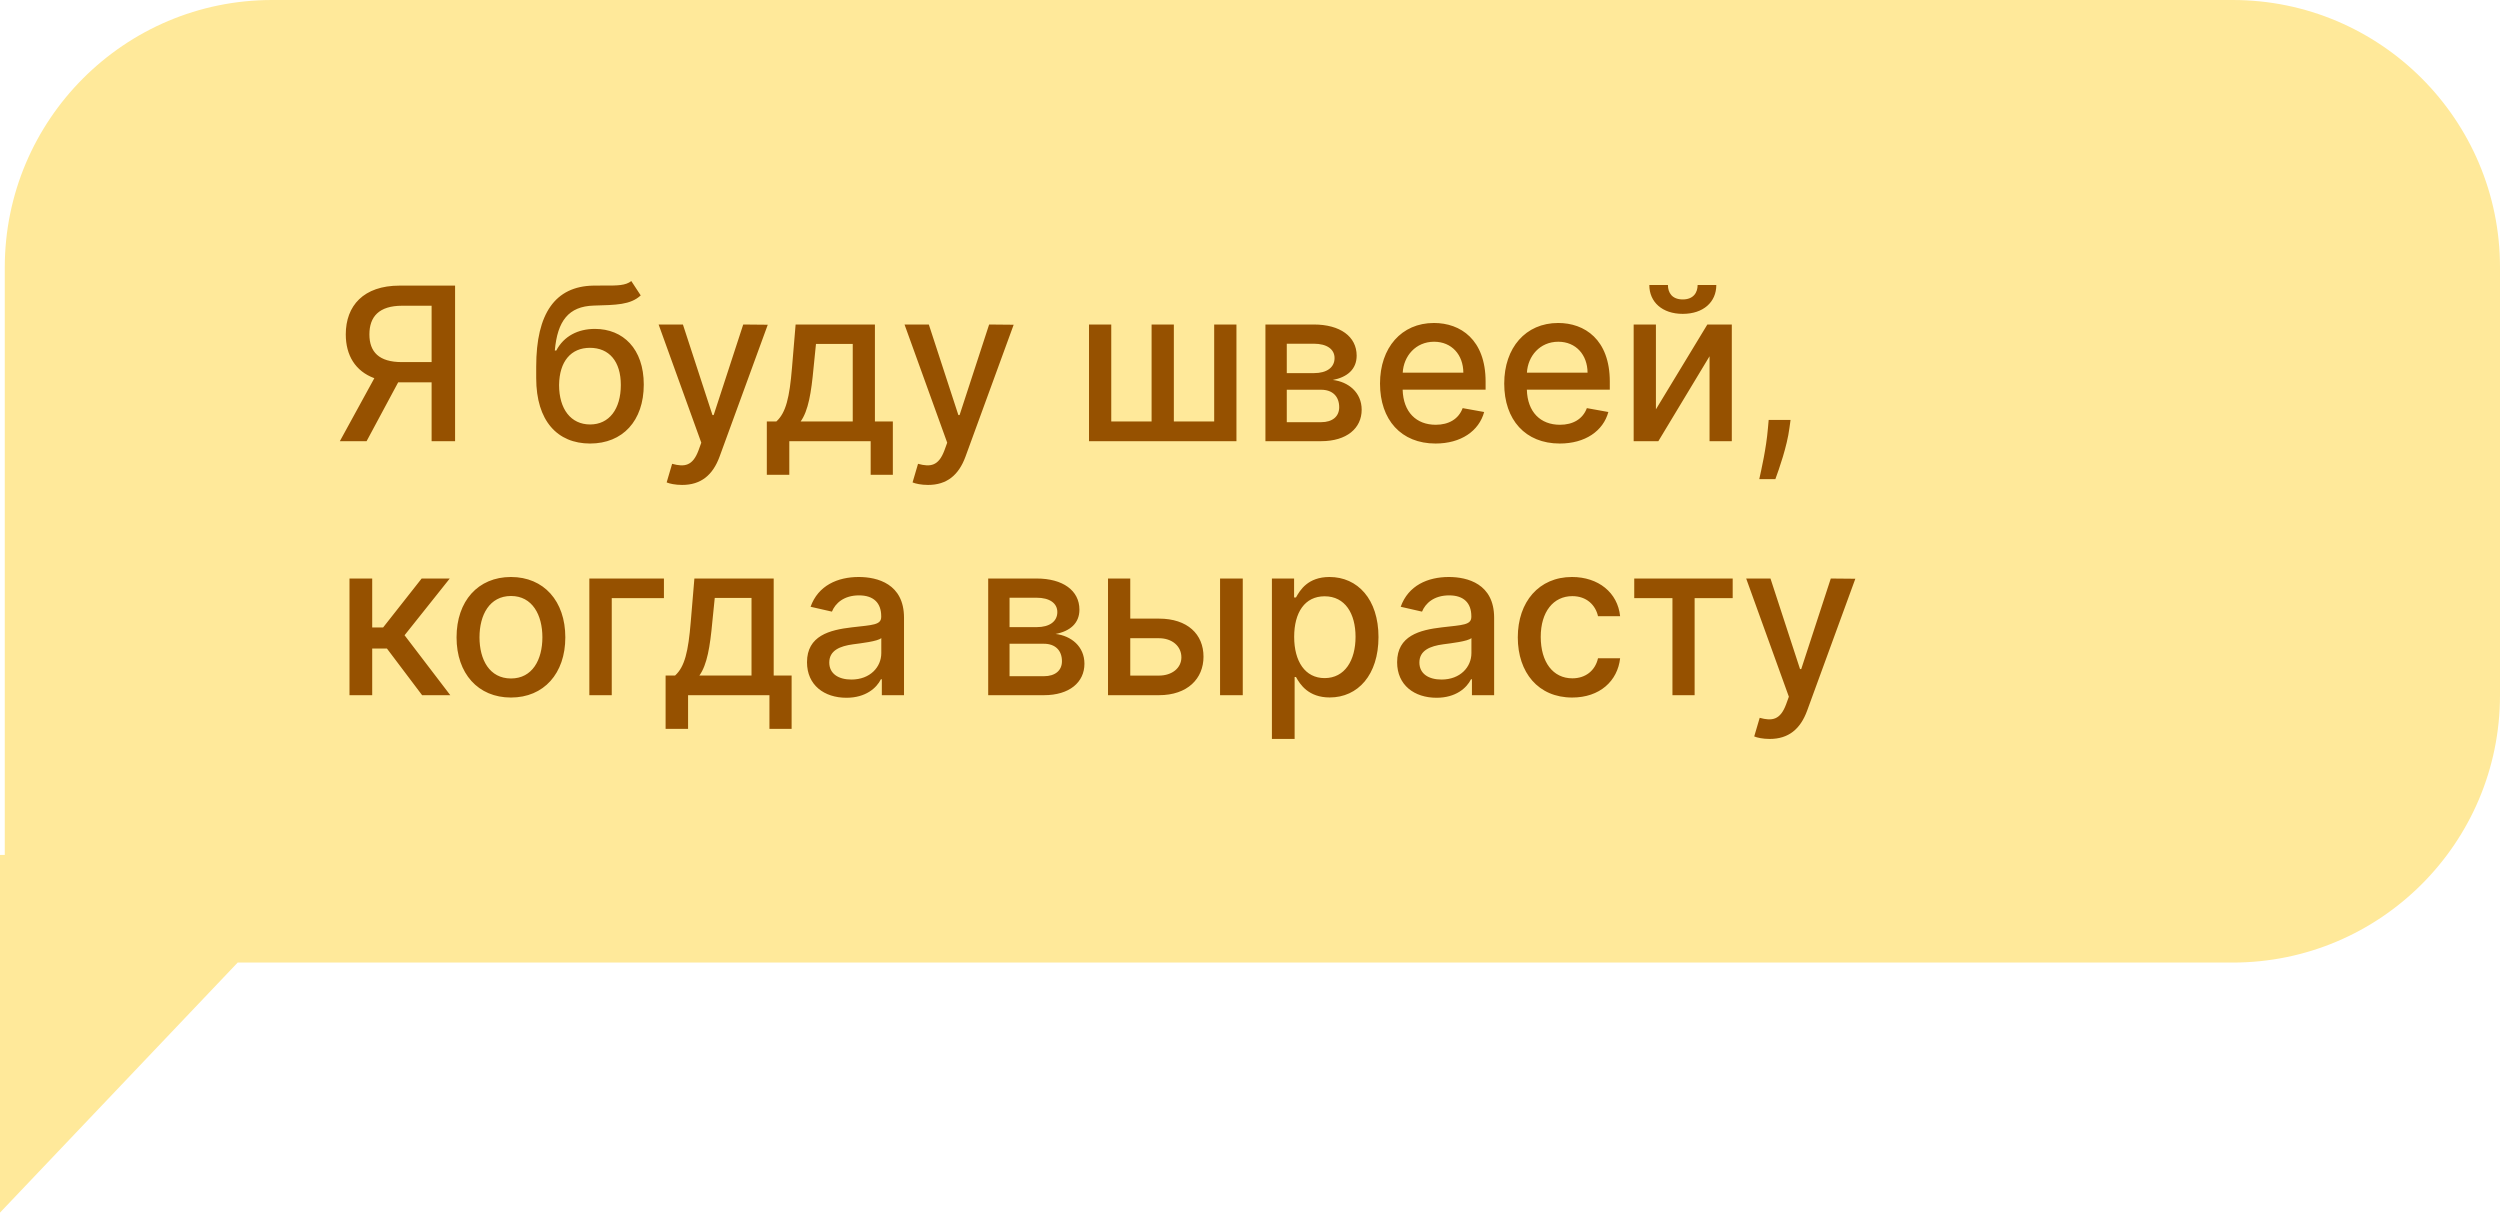 <svg width="187" height="91" viewBox="0 0 187 91" fill="none" xmlns="http://www.w3.org/2000/svg">
<path fill-rule="evenodd" clip-rule="evenodd" d="M20.357 0C9.311 0 0.357 8.963 0.357 20.009V63.95H2.30609e-06L0 90.704L17.778 72H167C178.046 72 187 63.046 187 52V20C187 8.954 178.046 0 167 0H20.357Z" fill="#FFE99A"/>
<path d="M34.04 33V21.364H29.892C27.193 21.364 25.864 22.869 25.864 25.011C25.864 26.574 26.574 27.761 28 28.29L25.421 33H27.421L29.784 28.597C29.824 28.597 29.858 28.597 29.898 28.597H32.284V33H34.04ZM32.284 27.085H30.057C28.347 27.085 27.631 26.324 27.631 25.011C27.631 23.693 28.347 22.869 30.079 22.869H32.284V27.085ZM47.222 21.023C46.796 21.364 46.148 21.364 45.245 21.358C44.978 21.358 44.688 21.358 44.37 21.364C41.54 21.421 40.108 23.432 40.108 27.421V28.284C40.108 31.489 41.699 33.176 44.137 33.176C46.574 33.176 48.154 31.483 48.154 28.767C48.154 26.085 46.603 24.602 44.5 24.602C43.233 24.602 42.176 25.142 41.608 26.222H41.5C41.694 24.011 42.523 22.915 44.409 22.858C46.086 22.807 47.148 22.812 47.926 22.097L47.222 21.023ZM44.142 31.75C42.699 31.75 41.819 30.597 41.819 28.796C41.841 27.028 42.711 26.017 44.125 26.017C45.563 26.017 46.438 27.028 46.438 28.796C46.438 30.602 45.563 31.75 44.142 31.75ZM51.025 36.273C52.429 36.273 53.315 35.54 53.821 34.165L57.429 24.29L55.593 24.273L53.383 31.046H53.292L51.082 24.273H49.264L52.457 33.114L52.247 33.693C51.815 34.852 51.207 34.949 50.275 34.693L49.866 36.085C50.071 36.176 50.514 36.273 51.025 36.273ZM57.358 35.517H59.04V33H65.126V35.517H66.785V31.528H65.444V24.273H59.512L59.239 27.528C59.057 29.727 58.79 30.875 58.069 31.528H57.358V35.517ZM59.887 31.528C60.467 30.716 60.682 29.364 60.853 27.528L61.035 25.727H63.785V31.528H59.887ZM69.419 36.273C70.822 36.273 71.709 35.54 72.215 34.165L75.822 24.29L73.987 24.273L71.777 31.046H71.686L69.476 24.273H67.658L70.851 33.114L70.641 33.693C70.209 34.852 69.601 34.949 68.669 34.693L68.26 36.085C68.465 36.176 68.908 36.273 69.419 36.273ZM81.458 24.273V33H92.486V24.273H90.821V31.528H87.804V24.273H86.139V31.528H83.122V24.273H81.458ZM94.654 33H98.825C100.734 33 101.853 32.034 101.853 30.648C101.853 29.352 100.859 28.557 99.694 28.421C100.768 28.216 101.478 27.625 101.478 26.602C101.478 25.171 100.24 24.273 98.274 24.273H94.654V33ZM96.251 31.579V29.153H98.825C99.666 29.153 100.172 29.648 100.172 30.46C100.172 31.153 99.666 31.579 98.825 31.579H96.251ZM96.251 27.909V25.71H98.274C99.24 25.71 99.825 26.114 99.825 26.784C99.825 27.483 99.246 27.909 98.291 27.909H96.251ZM107.378 33.176C109.282 33.176 110.628 32.239 111.015 30.818L109.407 30.528C109.1 31.352 108.361 31.773 107.395 31.773C105.941 31.773 104.964 30.829 104.918 29.148H111.123V28.546C111.123 25.392 109.236 24.159 107.259 24.159C104.827 24.159 103.225 26.011 103.225 28.693C103.225 31.403 104.805 33.176 107.378 33.176ZM104.924 27.875C104.992 26.636 105.89 25.562 107.27 25.562C108.589 25.562 109.452 26.54 109.458 27.875H104.924ZM116.669 33.176C118.572 33.176 119.919 32.239 120.305 30.818L118.697 30.528C118.391 31.352 117.652 31.773 116.686 31.773C115.232 31.773 114.254 30.829 114.209 29.148H120.413V28.546C120.413 25.392 118.527 24.159 116.55 24.159C114.118 24.159 112.516 26.011 112.516 28.693C112.516 31.403 114.095 33.176 116.669 33.176ZM114.214 27.875C114.283 26.636 115.18 25.562 116.561 25.562C117.879 25.562 118.743 26.54 118.749 27.875H114.214ZM123.863 30.619V24.273H122.198V33H124.045L127.874 26.648V33H129.539V24.273H127.71L123.863 30.619ZM126.982 21.318C126.982 21.892 126.664 22.398 125.869 22.398C125.062 22.398 124.761 21.886 124.761 21.318H123.369C123.369 22.597 124.34 23.477 125.869 23.477C127.409 23.477 128.38 22.597 128.38 21.318H126.982ZM133.934 31.409H132.297L132.24 32.045C132.11 33.585 131.746 35.136 131.593 35.841H132.797C133.07 35.097 133.672 33.392 133.848 32.028L133.934 31.409ZM26.142 52H27.841V48.511H28.943L31.574 52H33.682L30.261 47.517L33.642 43.273H31.54L28.659 46.932H27.841V43.273H26.142V52ZM38.218 52.176C40.678 52.176 42.286 50.375 42.286 47.676C42.286 44.96 40.678 43.159 38.218 43.159C35.758 43.159 34.15 44.96 34.15 47.676C34.15 50.375 35.758 52.176 38.218 52.176ZM38.224 50.75C36.616 50.75 35.866 49.347 35.866 47.67C35.866 46 36.616 44.58 38.224 44.58C39.821 44.58 40.571 46 40.571 47.67C40.571 49.347 39.821 50.75 38.224 50.75ZM49.662 43.273H44.083V52H45.759V44.739H49.662V43.273ZM49.787 54.517H51.468V52H57.554V54.517H59.213V50.528H57.872V43.273H51.94L51.667 46.528C51.486 48.727 51.218 49.875 50.497 50.528H49.787V54.517ZM52.315 50.528C52.895 49.716 53.111 48.364 53.281 46.528L53.463 44.727H56.213V50.528H52.315ZM63.313 52.193C64.756 52.193 65.569 51.46 65.893 50.807H65.961V52H67.62V46.205C67.62 43.665 65.62 43.159 64.234 43.159C62.654 43.159 61.199 43.795 60.631 45.386L62.228 45.75C62.478 45.131 63.114 44.534 64.256 44.534C65.353 44.534 65.915 45.108 65.915 46.097V46.136C65.915 46.756 65.279 46.744 63.711 46.926C62.057 47.119 60.364 47.551 60.364 49.534C60.364 51.25 61.654 52.193 63.313 52.193ZM63.682 50.83C62.722 50.83 62.029 50.398 62.029 49.557C62.029 48.648 62.836 48.324 63.819 48.193C64.37 48.119 65.677 47.972 65.921 47.727V48.852C65.921 49.886 65.097 50.83 63.682 50.83ZM73.917 52H78.088C79.997 52 81.116 51.034 81.116 49.648C81.116 48.352 80.122 47.557 78.957 47.42C80.031 47.216 80.741 46.625 80.741 45.602C80.741 44.17 79.502 43.273 77.536 43.273H73.917V52ZM75.514 50.58V48.153H78.088C78.928 48.153 79.434 48.648 79.434 49.46C79.434 50.153 78.928 50.58 78.088 50.58H75.514ZM75.514 46.909V44.71H77.536C78.502 44.71 79.088 45.114 79.088 45.784C79.088 46.483 78.508 46.909 77.553 46.909H75.514ZM84.544 46.273V43.273H82.879V52H86.692C88.828 52 90.022 50.761 90.022 49.119C90.022 47.443 88.828 46.273 86.692 46.273H84.544ZM91.26 52H92.959V43.273H91.26V52ZM84.544 47.739H86.692C87.669 47.739 88.368 48.33 88.368 49.17C88.368 49.966 87.669 50.534 86.692 50.534H84.544V47.739ZM95.139 55.273H96.838V50.642H96.94C97.247 51.199 97.872 52.17 99.463 52.17C101.576 52.17 103.111 50.477 103.111 47.653C103.111 44.824 101.554 43.159 99.446 43.159C97.826 43.159 97.241 44.148 96.94 44.688H96.798V43.273H95.139V55.273ZM96.804 47.636C96.804 45.812 97.599 44.602 99.082 44.602C100.622 44.602 101.395 45.903 101.395 47.636C101.395 49.386 100.599 50.722 99.082 50.722C97.622 50.722 96.804 49.472 96.804 47.636ZM107.454 52.193C108.897 52.193 109.709 51.46 110.033 50.807H110.101V52H111.761V46.205C111.761 43.665 109.761 43.159 108.374 43.159C106.795 43.159 105.34 43.795 104.772 45.386L106.368 45.75C106.618 45.131 107.255 44.534 108.397 44.534C109.493 44.534 110.056 45.108 110.056 46.097V46.136C110.056 46.756 109.42 46.744 107.851 46.926C106.198 47.119 104.505 47.551 104.505 49.534C104.505 51.25 105.795 52.193 107.454 52.193ZM107.823 50.83C106.863 50.83 106.17 50.398 106.17 49.557C106.17 48.648 106.976 48.324 107.959 48.193C108.511 48.119 109.817 47.972 110.062 47.727V48.852C110.062 49.886 109.238 50.83 107.823 50.83ZM117.599 52.176C119.662 52.176 120.997 50.938 121.185 49.239H119.531C119.315 50.182 118.582 50.739 117.611 50.739C116.173 50.739 115.247 49.54 115.247 47.636C115.247 45.767 116.19 44.591 117.611 44.591C118.69 44.591 119.349 45.273 119.531 46.091H121.185C121.003 44.33 119.565 43.159 117.582 43.159C115.122 43.159 113.531 45.011 113.531 47.676C113.531 50.307 115.065 52.176 117.599 52.176ZM122.241 44.739H125.099V52H126.758V44.739H129.605V43.273H122.241V44.739ZM132.375 55.273C133.779 55.273 134.665 54.54 135.171 53.165L138.779 43.29L136.943 43.273L134.733 50.045H134.642L132.432 43.273H130.614L133.807 52.114L133.597 52.693C133.165 53.852 132.557 53.949 131.625 53.693L131.216 55.085C131.421 55.176 131.864 55.273 132.375 55.273Z" fill="#965100"/>
</svg>
